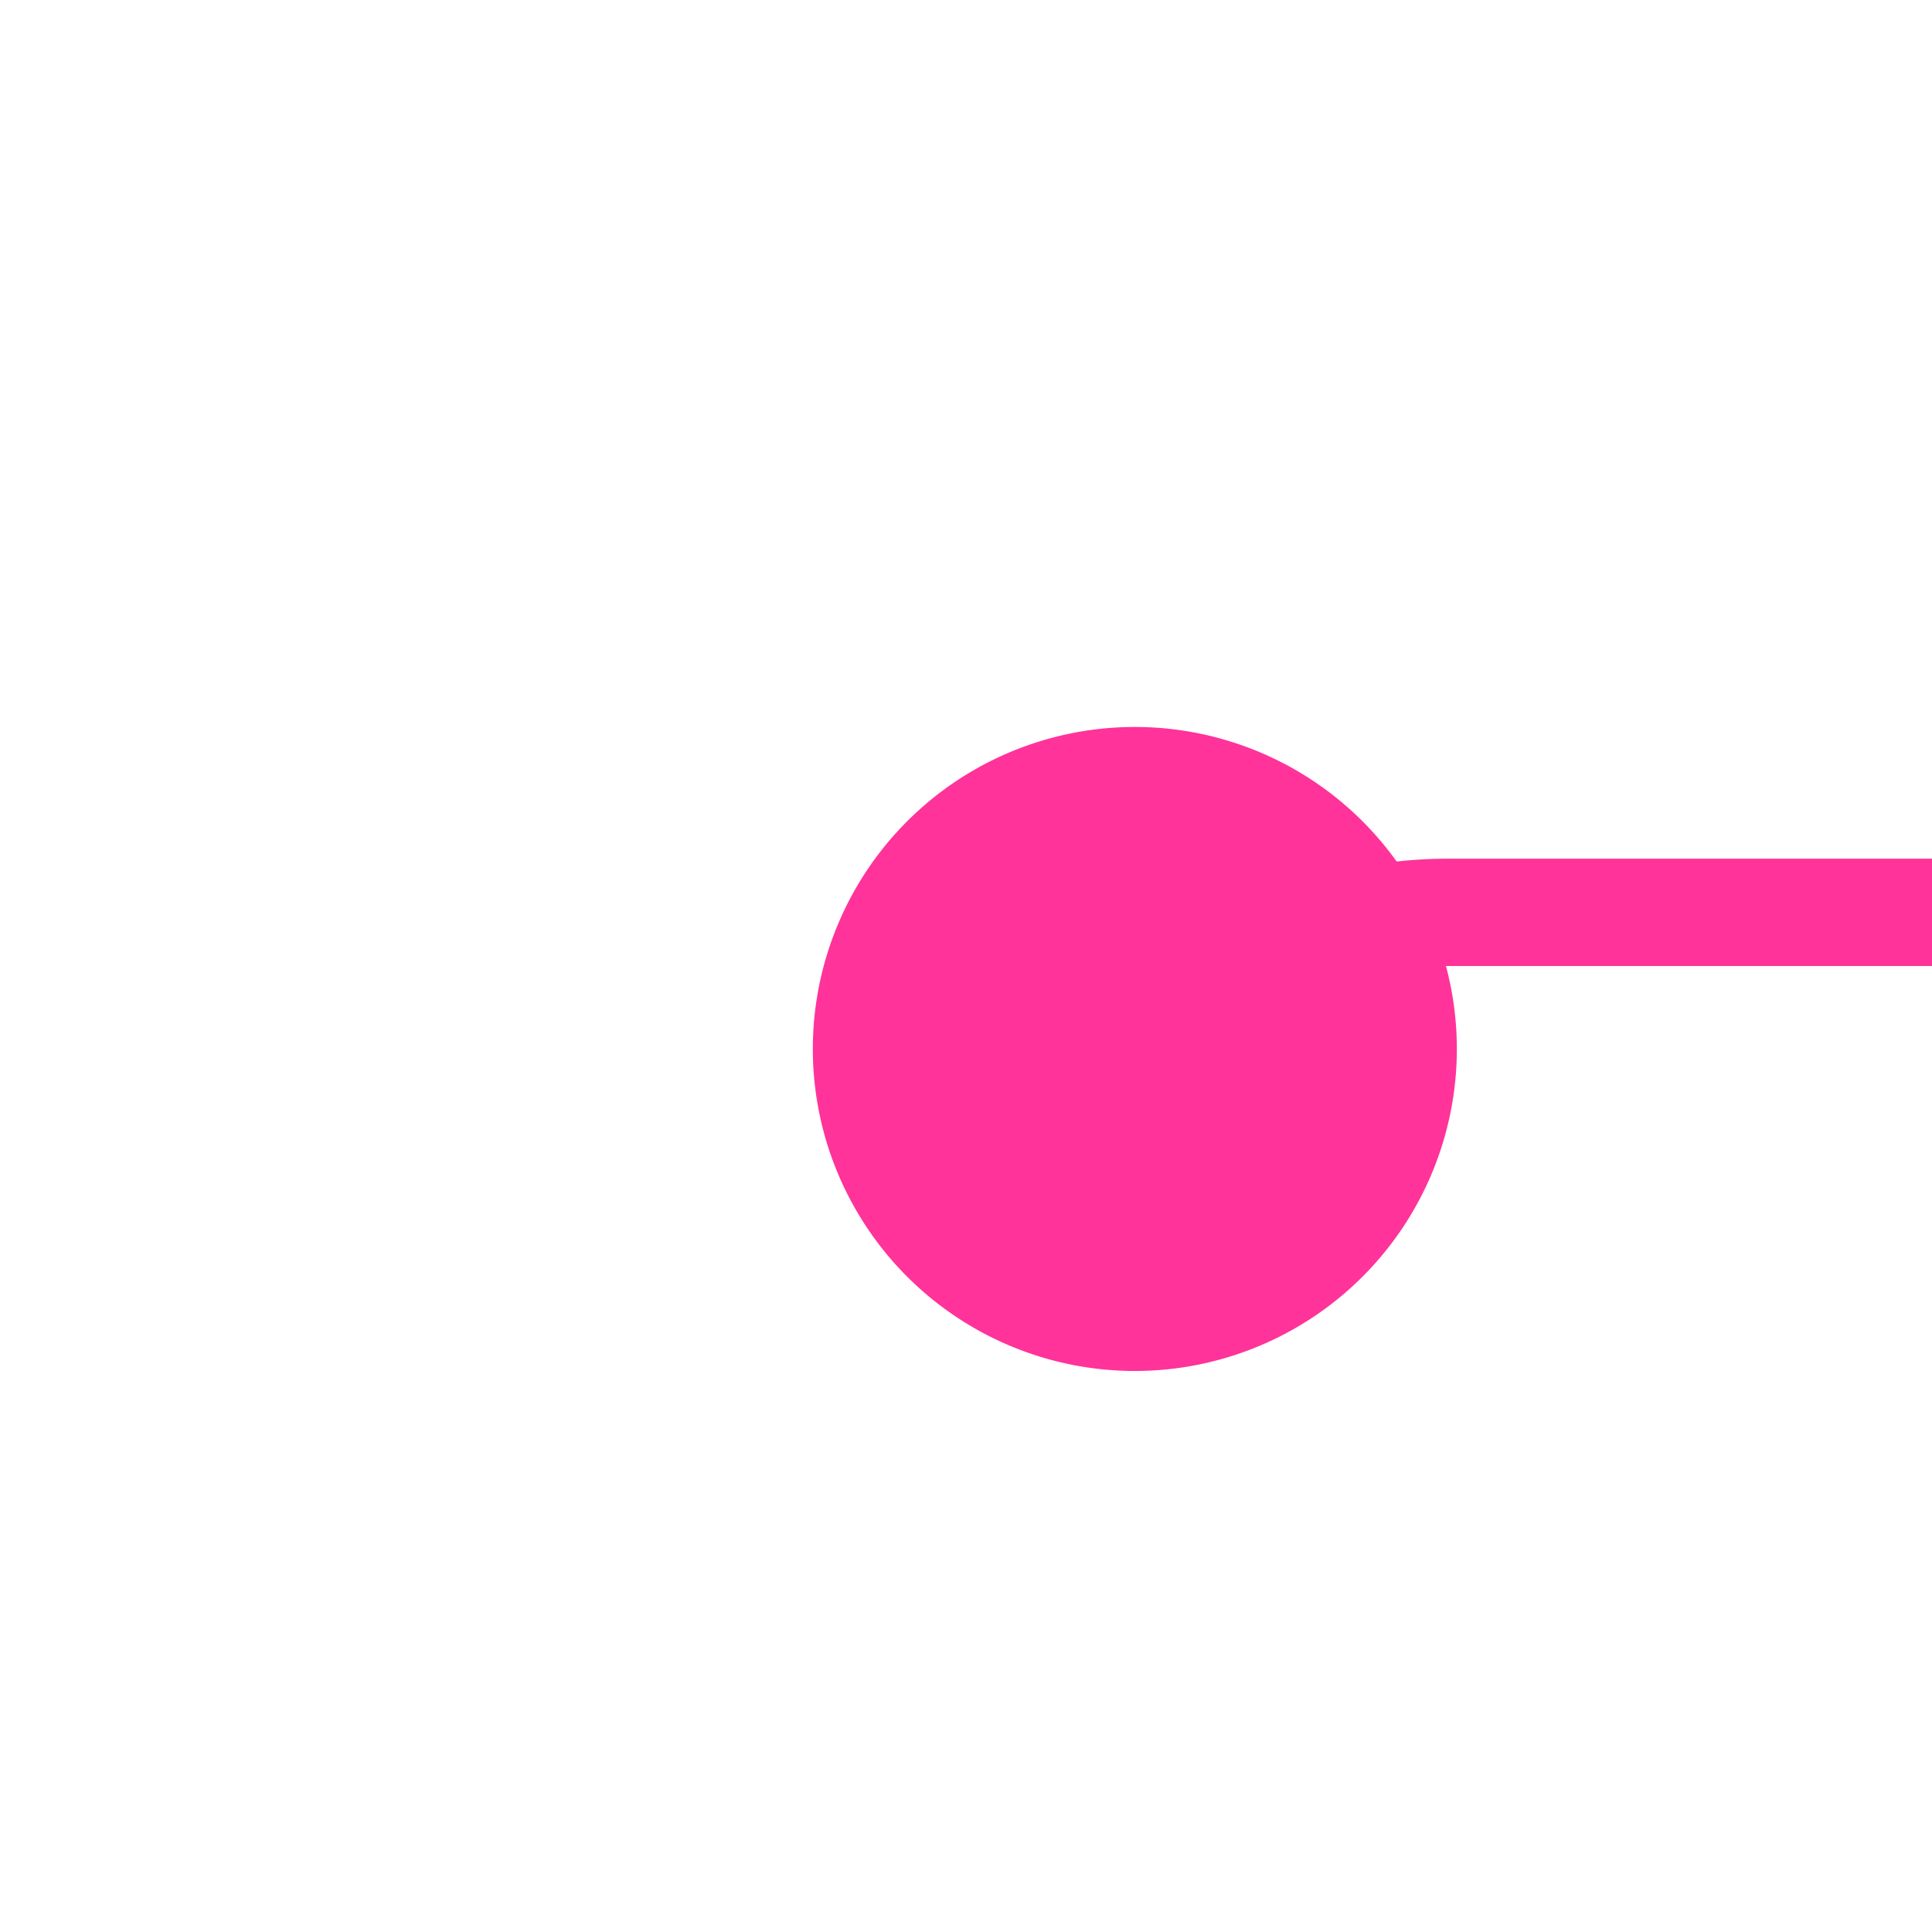 ﻿<?xml version="1.0" encoding="utf-8"?>
<svg version="1.1" xmlns:xlink="http://www.w3.org/1999/xlink" width="18px" height="18px" preserveAspectRatio="xMinYMid meet" viewBox="853 448  18 16" xmlns="http://www.w3.org/2000/svg">
  <path d="M 862.624 458.51  A 4 4 0 0 1 866.5 455.5 L 921 455.5  " stroke-width="1" stroke="#ff3399" fill="none" />
  <path d="M 863.573 453.773  A 3 3 0 0 0 860.573 456.773 A 3 3 0 0 0 863.573 459.773 A 3 3 0 0 0 866.573 456.773 A 3 3 0 0 0 863.573 453.773 Z " fill-rule="nonzero" fill="#ff3399" stroke="none" />
</svg>